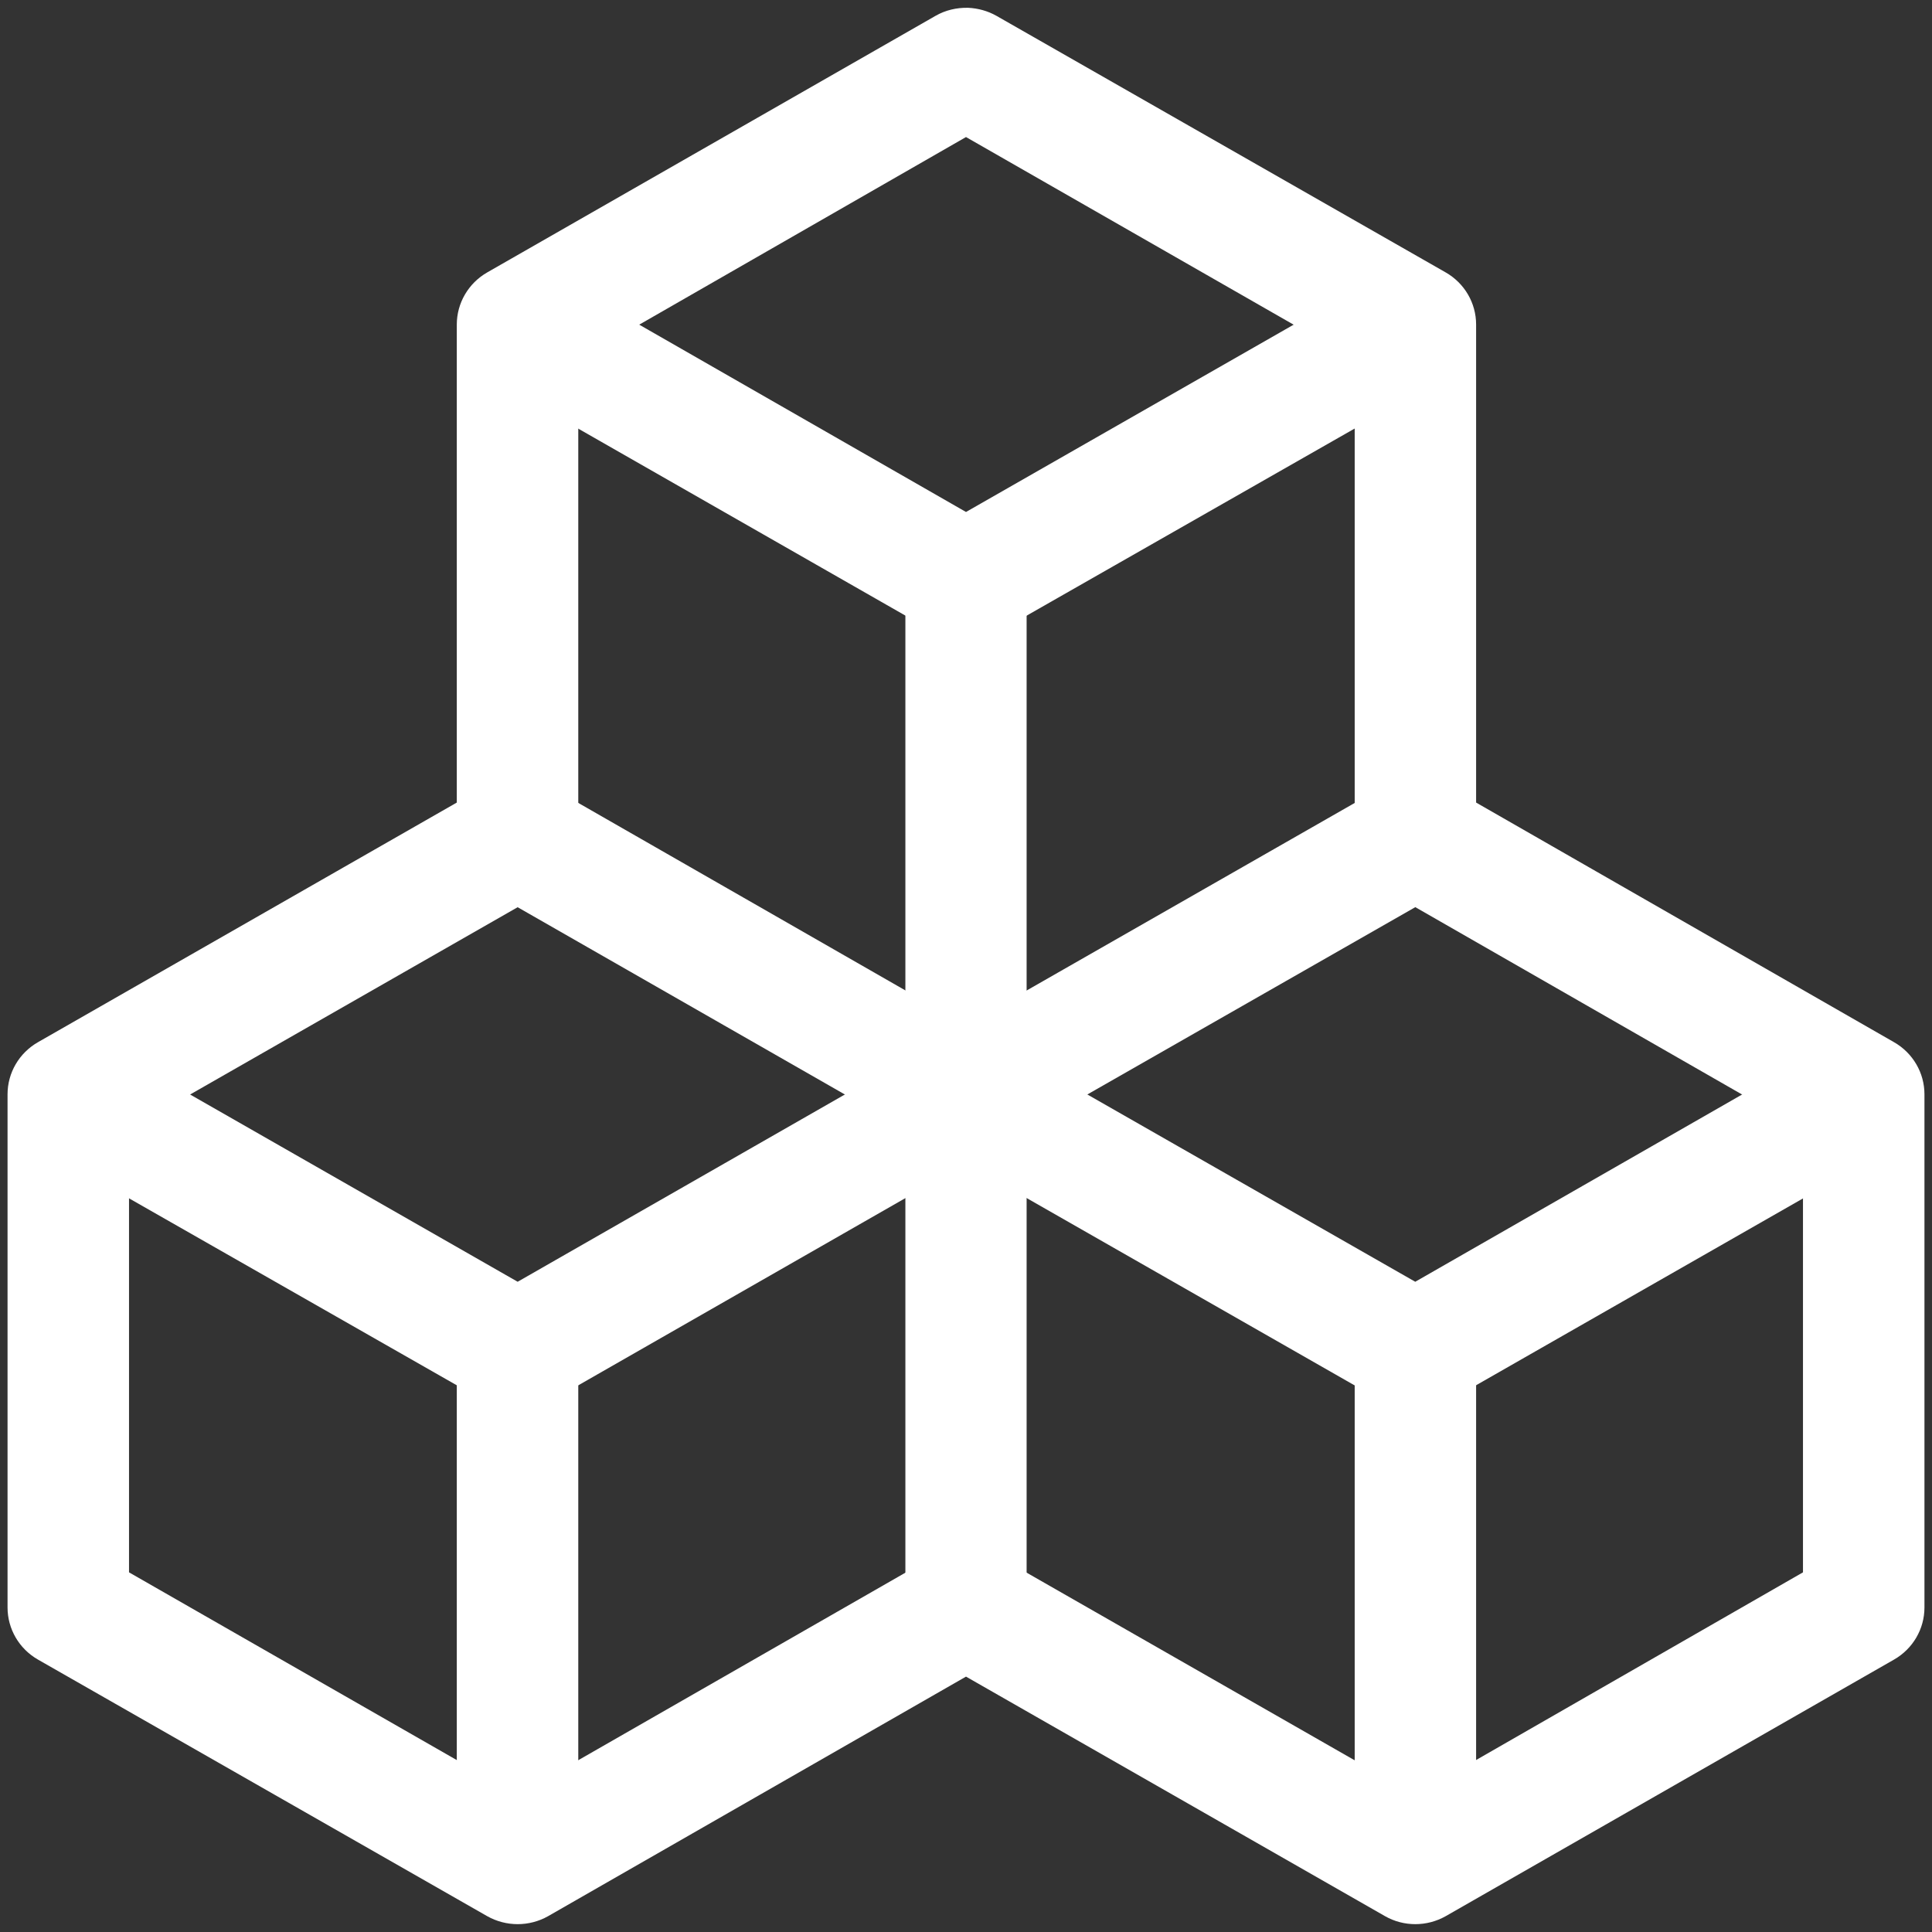 <?xml version="1.0" encoding="UTF-8"?>
<svg xmlns="http://www.w3.org/2000/svg" xmlns:xlink="http://www.w3.org/1999/xlink" width="32" height="32" viewBox="0 0 32 32" version="1.1">
<rect x="0" y="0" width="32" height="32" fill="#333333" stroke="none"/>
<g id="surface1">
<path style=" stroke:none;fill-rule:nonzero;fill:rgb(100%,100%,100%);fill-opacity:1;" d="M 16.035 0.129 C 15.844 0.125 15.66 0.168 15.496 0.262 L 8.07 4.512 C 7.758 4.691 7.566 5.02 7.566 5.375 L 7.566 13.293 L 0.629 17.262 C 0.316 17.441 0.125 17.77 0.125 18.125 L 0.125 26.625 C 0.125 26.98 0.316 27.309 0.629 27.488 L 8.07 31.738 C 8.383 31.914 8.766 31.914 9.078 31.738 L 16 27.77 L 22.941 31.738 C 23.25 31.914 23.633 31.914 23.945 31.738 L 31.371 27.488 C 31.684 27.309 31.875 26.98 31.875 26.625 L 31.875 18.125 C 31.875 17.77 31.684 17.441 31.371 17.262 L 24.449 13.293 L 24.449 5.375 C 24.449 5.02 24.258 4.691 23.945 4.512 L 16.504 0.262 C 16.359 0.18 16.199 0.137 16.035 0.129 Z M 16 2.27 L 22.438 5.957 L 22.438 13.875 C 22.438 14.23 22.629 14.559 22.941 14.738 L 29.863 18.707 L 29.863 26.043 L 23.441 29.73 L 16.504 25.762 C 16.191 25.582 15.809 25.582 15.496 25.762 L 8.574 29.73 L 2.137 26.043 L 2.137 18.707 L 9.078 14.738 C 9.387 14.559 9.582 14.23 9.578 13.875 L 9.578 5.957 Z M 16 2.27 "/>
<path style=" stroke:none;fill-rule:nonzero;fill:rgb(100%,100%,100%);fill-opacity:1;" d="M 8.609 12.879 C 8.234 12.867 7.887 13.059 7.703 13.379 C 7.57 13.605 7.531 13.879 7.602 14.133 C 7.672 14.391 7.84 14.605 8.07 14.738 L 15.496 18.988 C 15.809 19.168 16.191 19.168 16.504 18.988 L 23.945 14.738 C 24.176 14.605 24.348 14.391 24.414 14.133 C 24.484 13.879 24.449 13.605 24.316 13.379 C 24.18 13.148 23.961 12.98 23.703 12.91 C 23.445 12.844 23.172 12.879 22.941 13.012 L 16 16.98 L 9.078 13.012 C 8.934 12.93 8.773 12.883 8.609 12.879 Z M 8.609 12.879 "/>
<path style=" stroke:none;fill-rule:nonzero;fill:rgb(100%,100%,100%);fill-opacity:1;" d="M 16 17.129 C 15.734 17.129 15.477 17.234 15.289 17.422 C 15.102 17.605 14.992 17.859 14.996 18.125 L 14.996 26.625 C 14.992 26.891 15.102 27.141 15.289 27.328 C 15.477 27.516 15.734 27.621 16 27.621 C 16.266 27.621 16.523 27.516 16.711 27.328 C 16.898 27.141 17.008 26.891 17.004 26.625 L 17.004 18.125 C 17.008 17.859 16.898 17.605 16.711 17.422 C 16.523 17.234 16.266 17.129 16 17.129 Z M 16 17.129 "/>
<path style=" stroke:none;fill-rule:nonzero;fill:rgb(100%,100%,100%);fill-opacity:1;" d="M 16 16.98 L 8.574 21.23 L 1.633 17.262 L 0.629 18.988 L 8.574 23.52 L 16 19.27 L 23.441 23.52 L 31.371 18.988 L 30.367 17.262 L 23.441 21.23 Z M 16 16.98 "/>
<path style=" stroke:none;fill-rule:nonzero;fill:rgb(100%,100%,100%);fill-opacity:1;" d="M 7.566 22.375 L 7.566 30.875 L 9.578 30.875 L 9.578 22.375 Z M 7.566 22.375 "/>
<path style=" stroke:none;fill-rule:nonzero;fill:rgb(100%,100%,100%);fill-opacity:1;" d="M 22.438 22.375 L 22.438 30.875 L 24.449 30.875 L 24.449 22.375 Z M 22.438 22.375 "/>
<path style=" stroke:none;fill-rule:nonzero;fill:rgb(100%,100%,100%);fill-opacity:1;" d="M 9.078 4.512 L 8.07 6.238 L 16 10.77 L 23.945 6.238 L 22.941 4.512 L 16 8.48 Z M 9.078 4.512 "/>
<path style=" stroke:none;fill-rule:nonzero;fill:rgb(100%,100%,100%);fill-opacity:1;" d="M 14.996 9.625 L 14.996 18.125 L 17.004 18.125 L 17.004 9.625 Z M 14.996 9.625 "/>
</g>
</svg>
